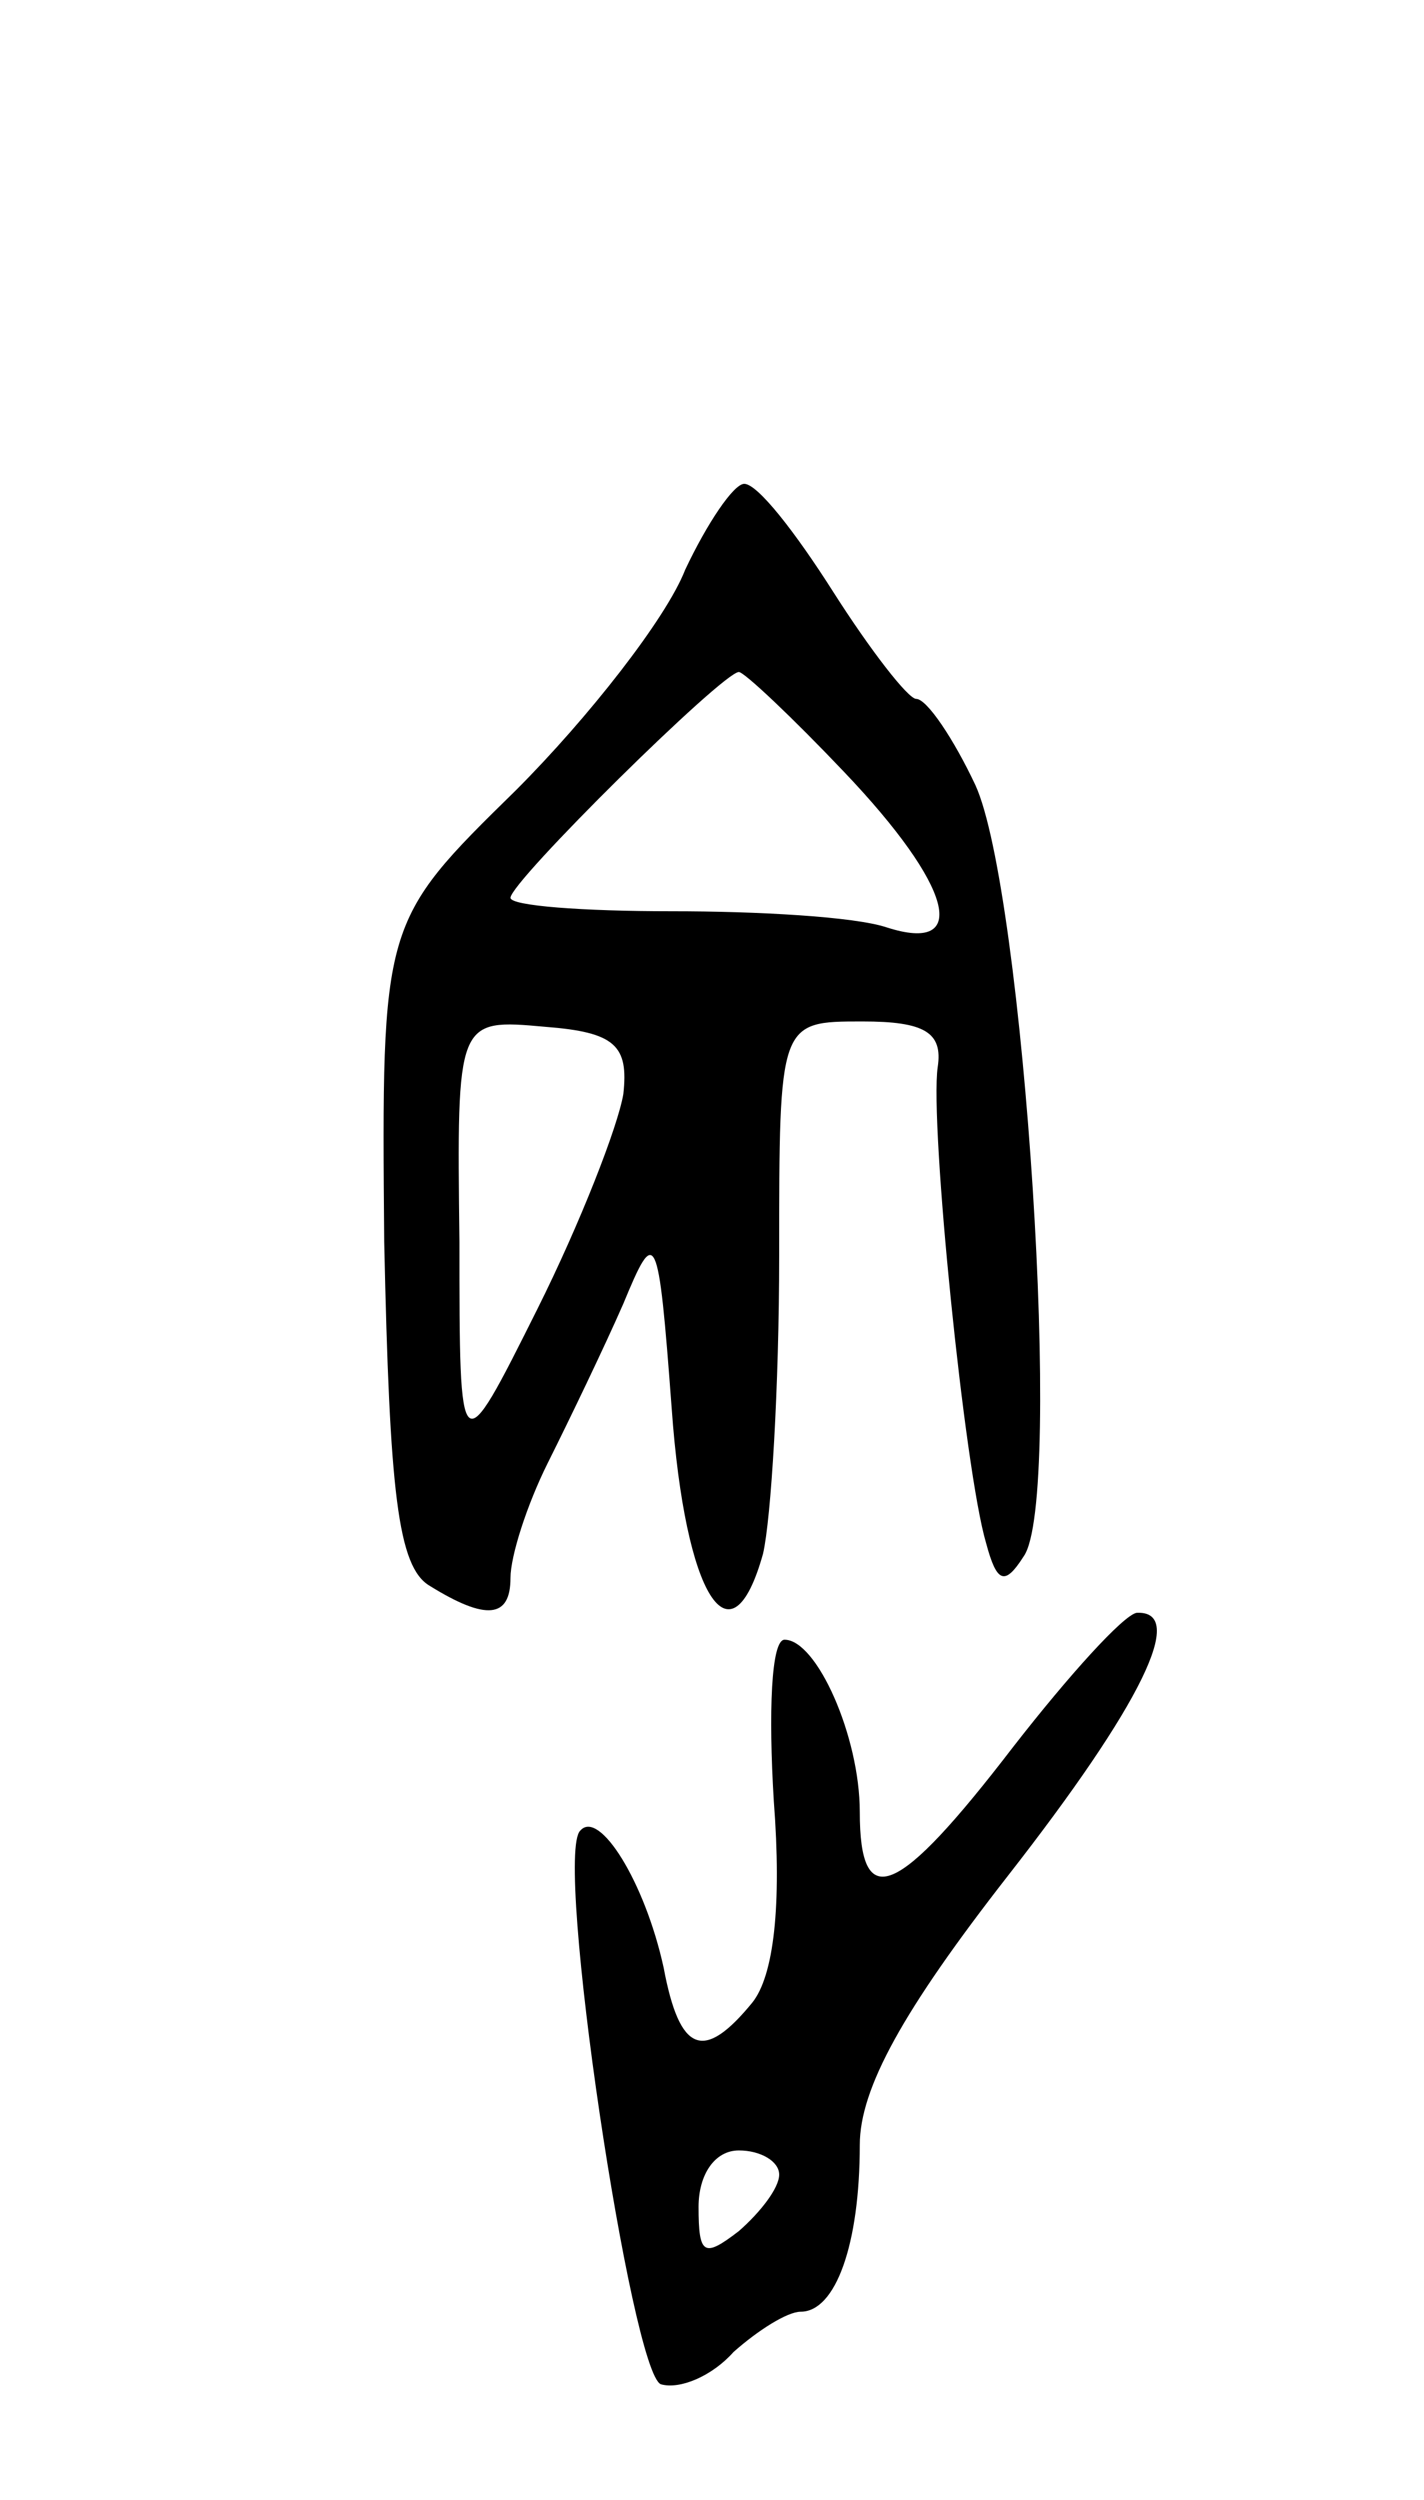 <svg version="1.0" xmlns="http://www.w3.org/2000/svg"
 width="53pt" height="93pt" viewBox="0 0 53 93"
 preserveAspectRatio="xMidYMid meet">
<g transform="translate(0,93) scale(0.1,-0.1)"
fill="#000000" stroke="none">
<path d="M255 718 c-7 -18 -36 -55 -63 -82 -50 -49 -50 -49 -49 -168 2 -93 5
-121 17 -128 21 -13 30 -12 30 3 0 8 6 27 14 43 8 16 21 43 28 59 12 29 13 28
18 -39 5 -70 22 -97 34 -54 3 13 6 62 6 111 0 87 0 87 31 87 23 0 30 -4 28
-17 -3 -21 10 -150 18 -177 4 -15 7 -16 14 -5 15 21 0 248 -18 287 -8 17 -18
32 -22 32 -3 0 -17 18 -31 40 -14 22 -28 40 -33 40 -4 0 -14 -15 -22 -32z m59
-75 c41 -43 47 -68 16 -58 -12 4 -48 6 -80 6 -33 0 -60 2 -60 5 0 6 79 84 85
84 2 0 20 -17 39 -37z m-82 -120 c-2 -12 -16 -48 -32 -80 -29 -58 -29 -58 -29
25 -1 83 -1 83 32 80 26 -2 31 -7 29 -25z"/>
<path d="M377 280 c-43 -56 -57 -62 -57 -24 0 28 -16 64 -28 64 -5 0 -6 -27
-4 -60 3 -39 0 -65 -8 -75 -18 -22 -27 -19 -33 13 -7 32 -24 59 -31 51 -10 -9
19 -202 30 -206 7 -2 19 3 27 12 9 8 20 15 25 15 13 0 22 25 22 62 0 21 16 50
55 100 50 64 67 99 48 98 -5 -1 -25 -23 -46 -50z m-87 -159 c0 -5 -7 -14 -15
-21 -13 -10 -15 -9 -15 9 0 12 6 21 15 21 8 0 15 -4 15 -9z"/>
</g>
</svg>
